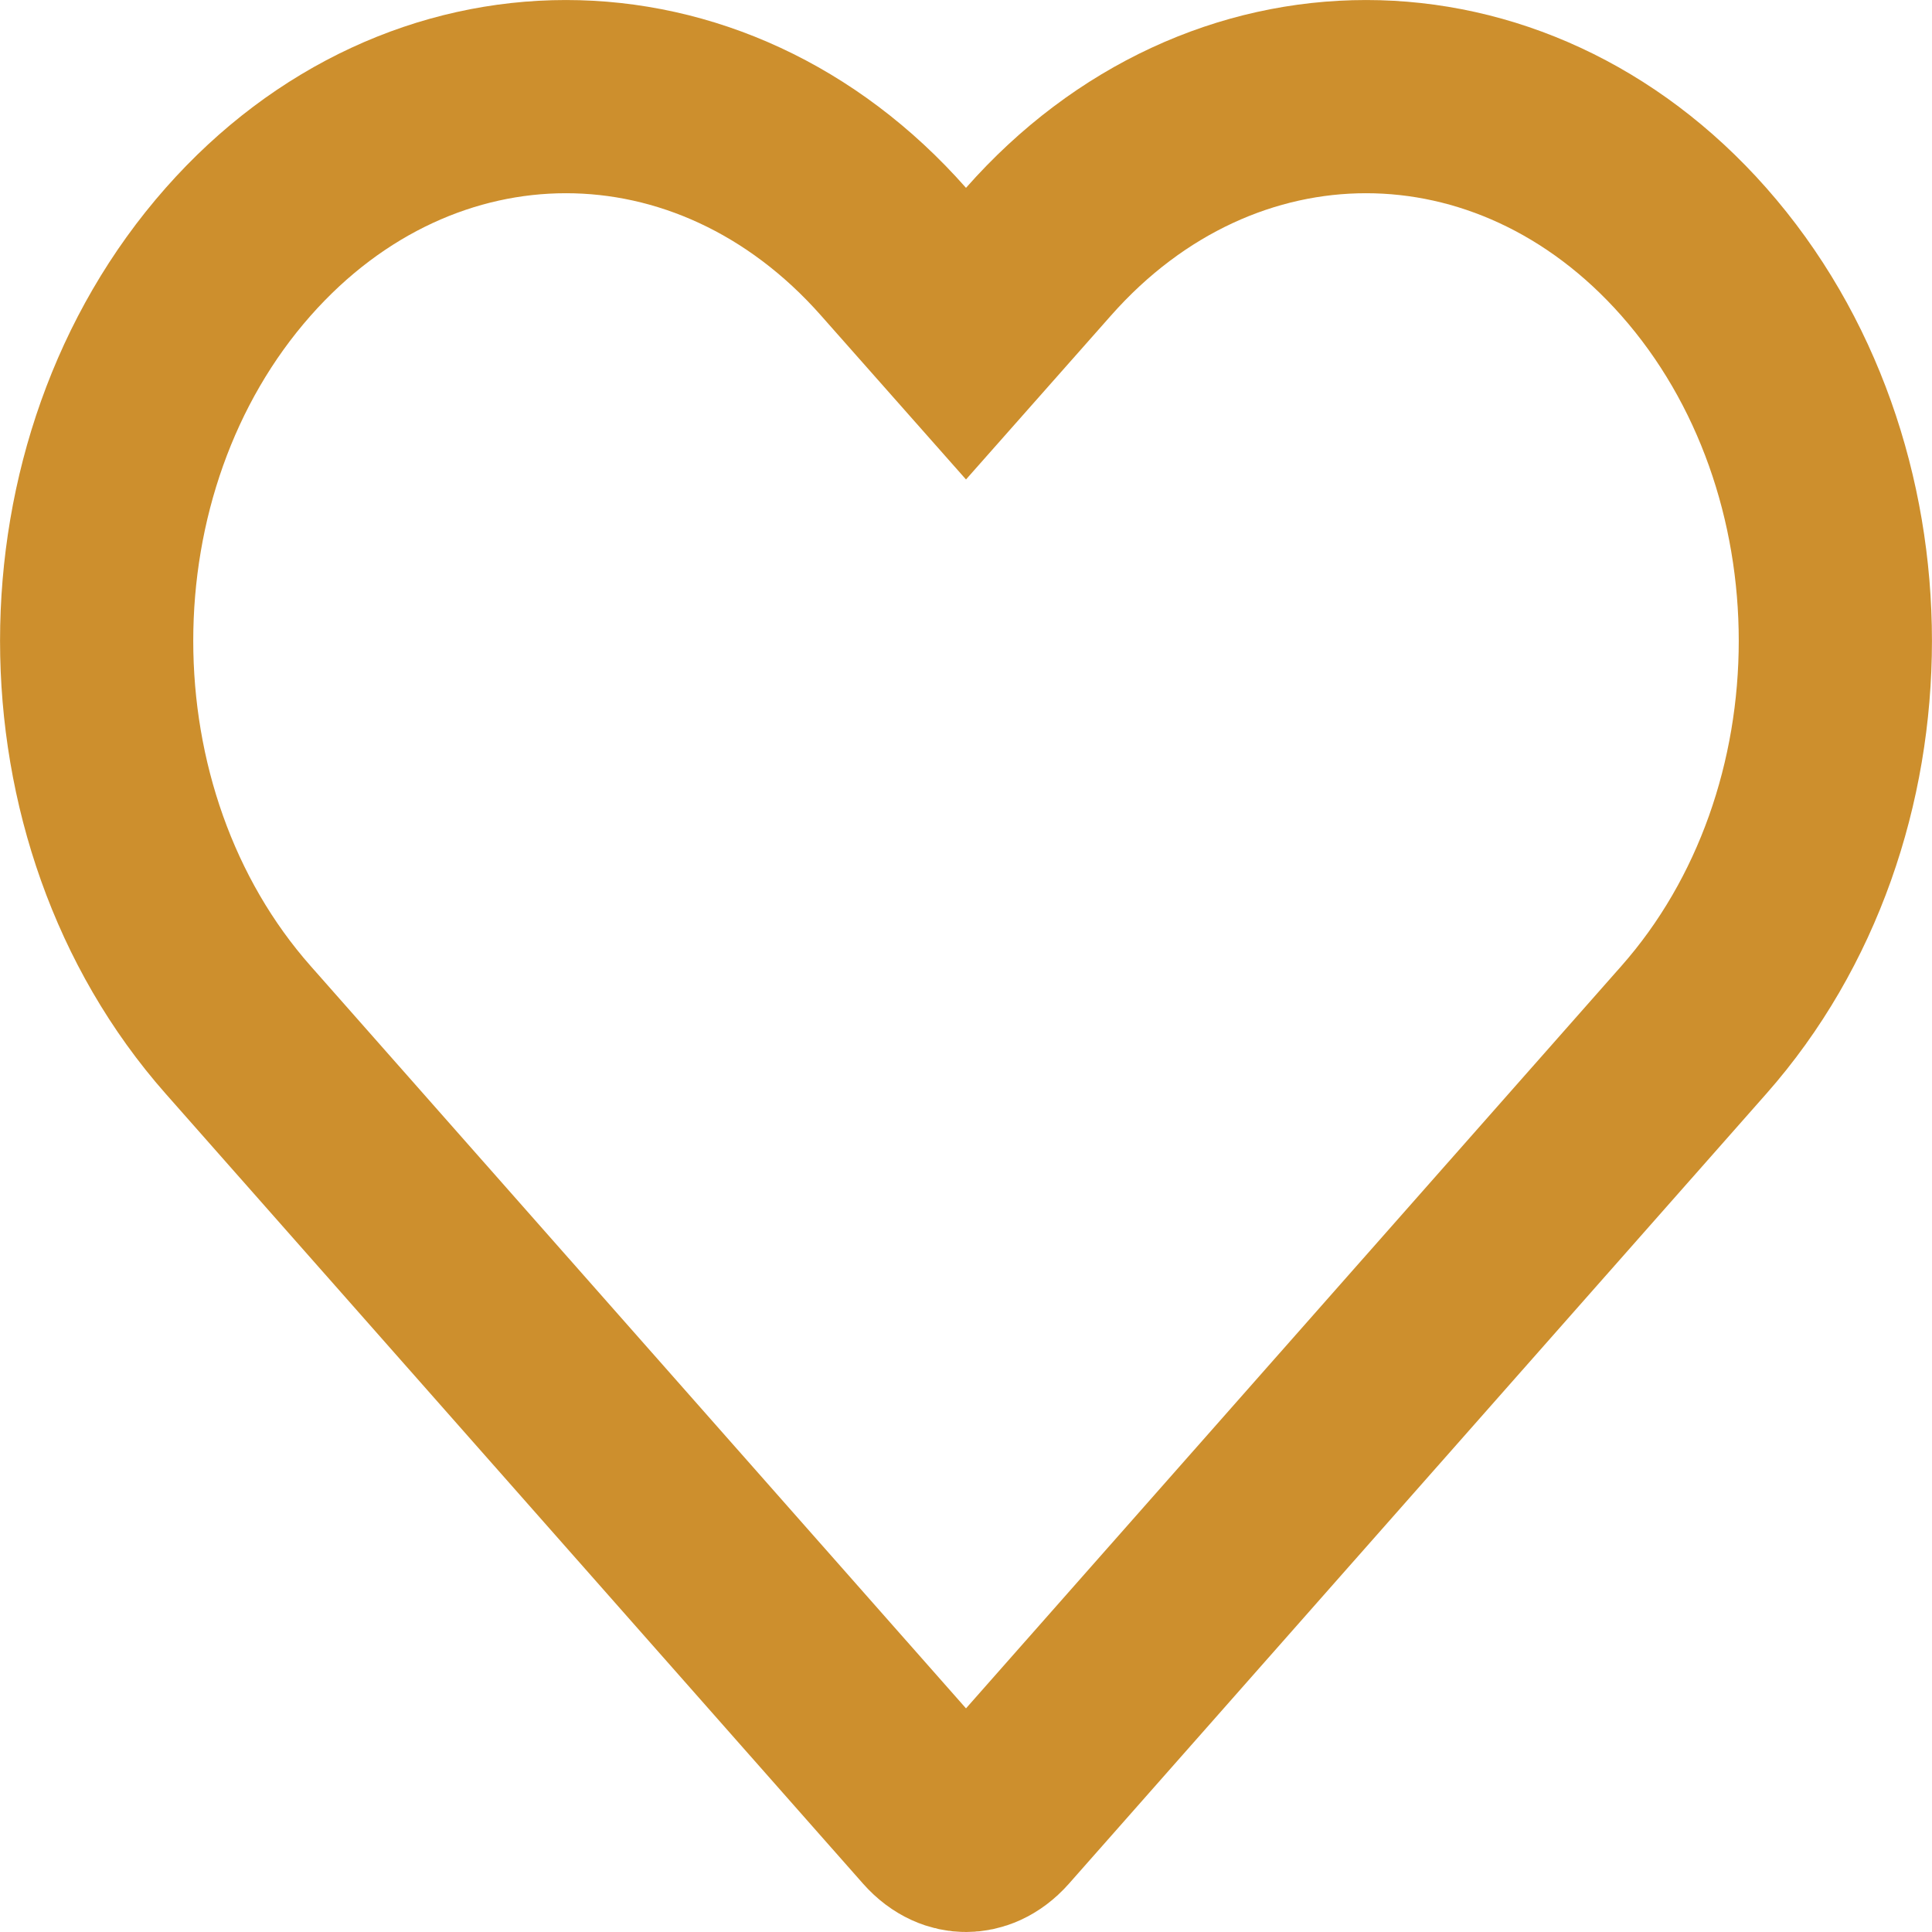 <svg width="10" height="10" viewBox="0 0 10 10" fill="none" xmlns="http://www.w3.org/2000/svg">
<path d="M8.767 1.303L8.767 1.303C9.744 2.409 9.744 4.225 8.767 5.331L8.767 5.331L5.158 9.419C5.102 9.482 5.044 9.5 5 9.5H5C4.956 9.5 4.898 9.482 4.842 9.419L1.233 5.331C0.256 4.225 0.256 2.409 1.233 1.303C2.178 0.233 3.68 0.232 4.625 1.303L5 1.727L5.375 1.303C6.32 0.232 7.822 0.233 8.767 1.303Z" stroke="#CD8F2D"/>
</svg>
